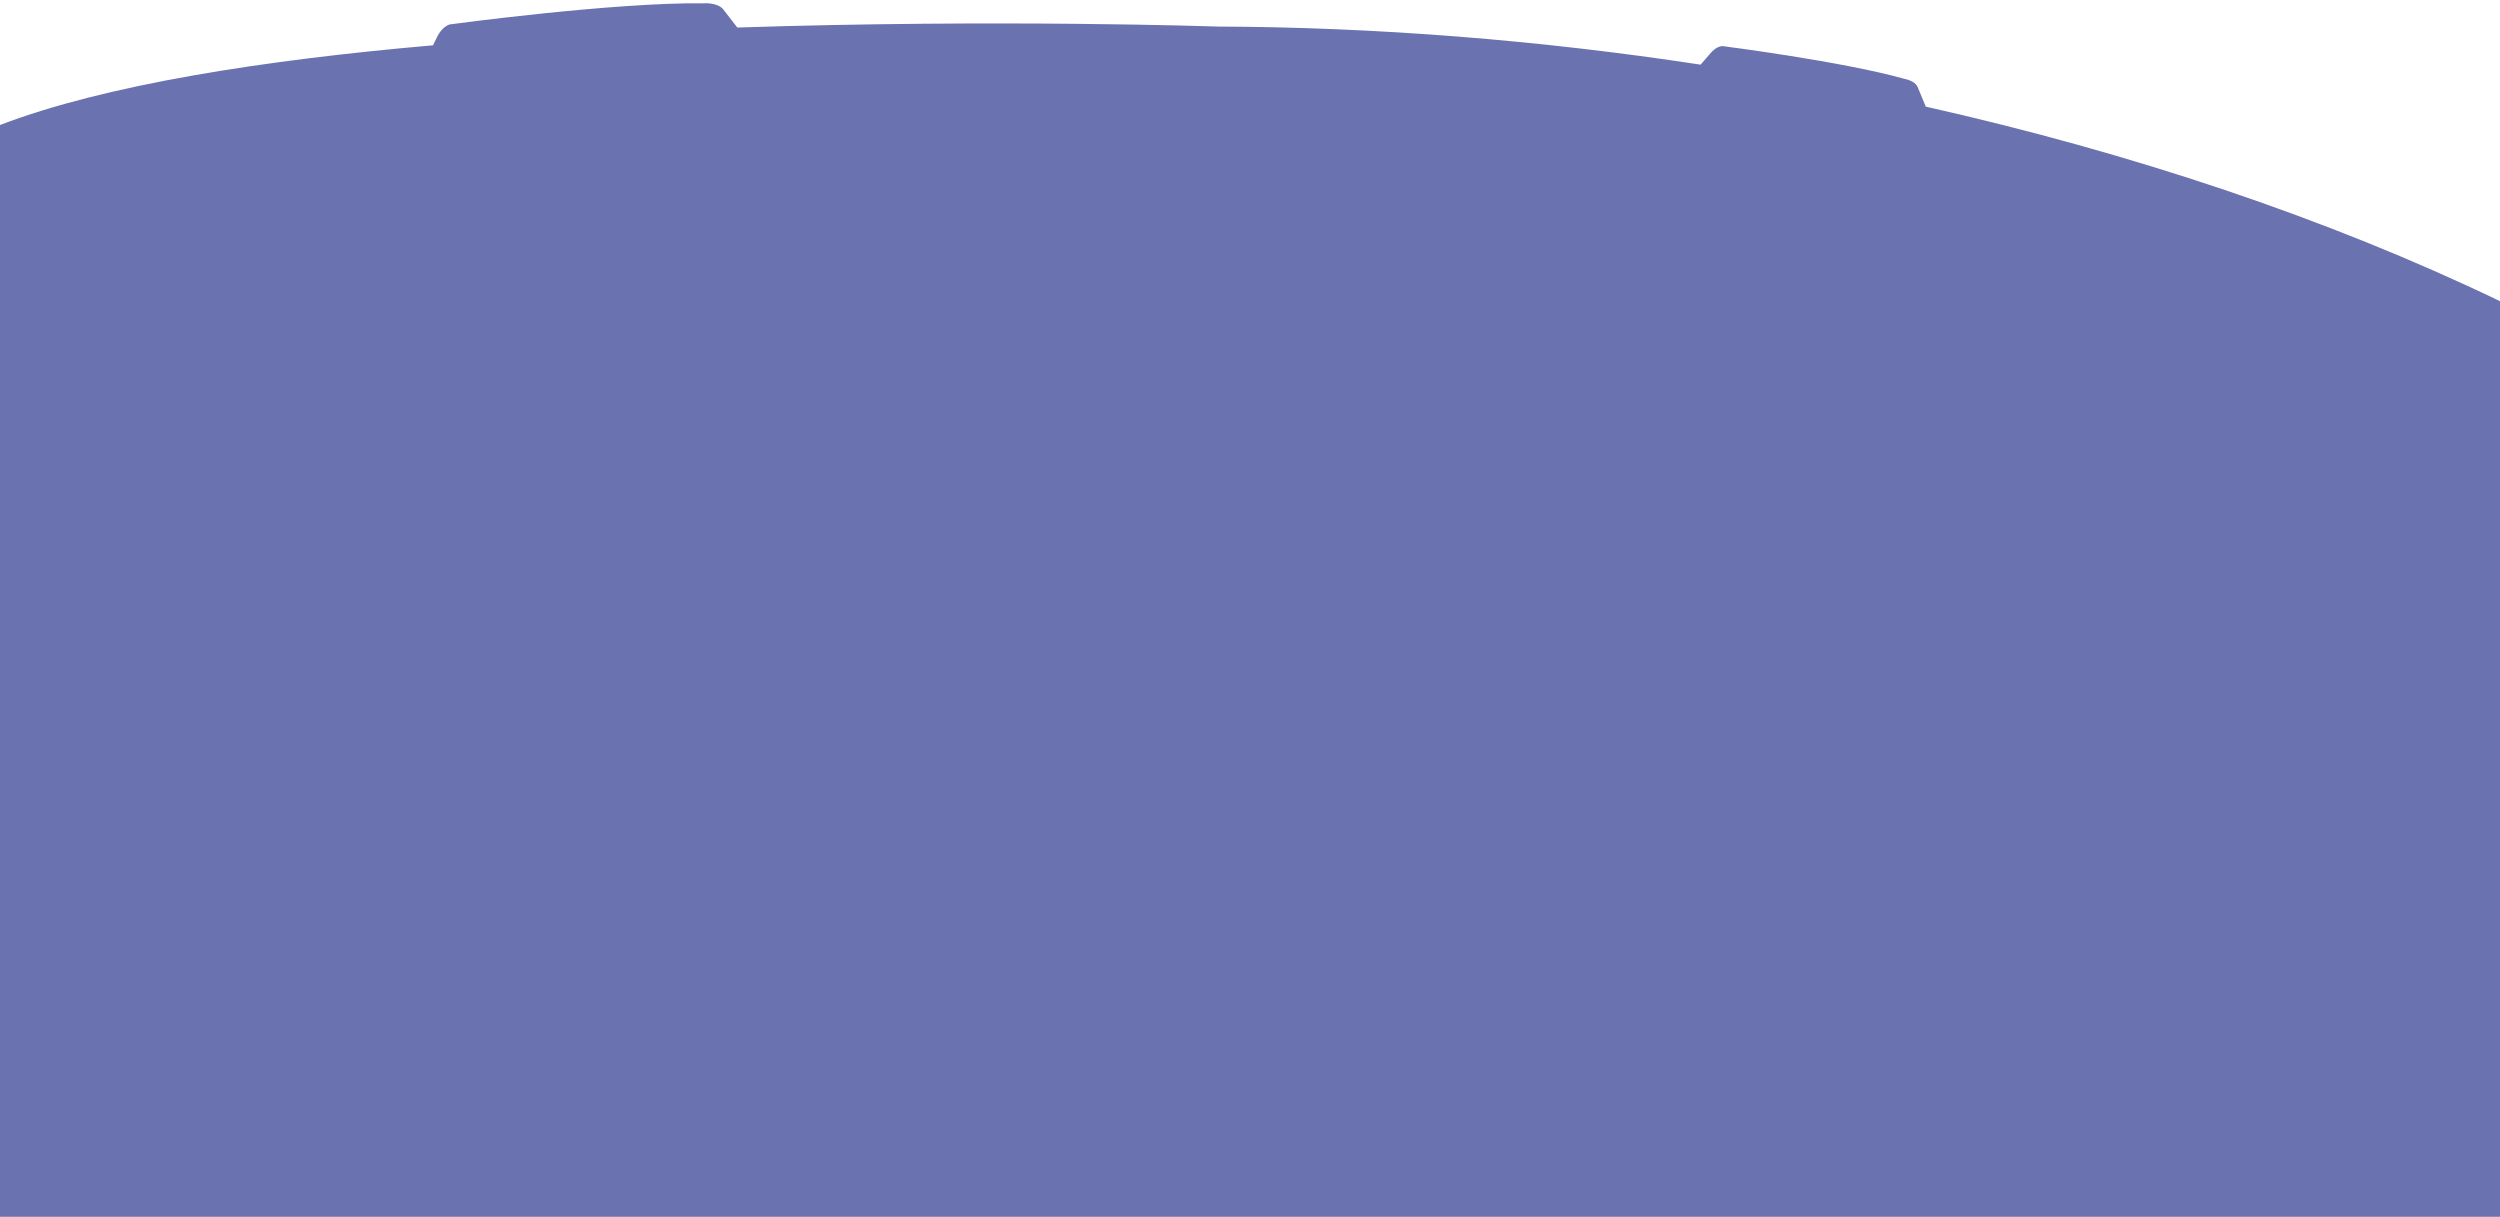 <?xml version="1.0" encoding="utf-8"?>
<!-- Generator: Adobe Illustrator 23.1.0, SVG Export Plug-In . SVG Version: 6.00 Build 0)  -->
<svg version="1.1" id="레이어_1" xmlns="http://www.w3.org/2000/svg" xmlns:xlink="http://www.w3.org/1999/xlink" x="0px"
	 y="0px" width="1280px" height="623px" viewBox="0 0 1280 623" style="enable-background:new 0 0 1280 623;" xml:space="preserve">
<path style="fill:#6A72AF;" d="M986,54.6l-4.2-10.1c-1.4-3.2-6.6-4.1-6.6-4.1c-32-9-93.3-16.8-93.3-16.8c-3.2,0.1-5.9,3.4-5.9,3.4
	l-5.3,6.1c-82.6-12.6-166.1-19.2-247.1-19.5c0,0-112.2-3.9-246.1,0.5l-7.2-9.3c-3-3.7-10.2-3.1-10.2-3.1
	c-45.7-0.6-129.8,10.8-129.8,10.8c-4.2,1.2-6.6,6.6-6.6,6.6l-2,4.1C135.5,30.7,54.1,43.3,0,64v559h1280V354V154.2
	C1191.4,111.6,1090.9,78.2,986,54.6z"/>
<g>
</g>
<g>
</g>
<g>
</g>
<g>
</g>
<g>
</g>
<g>
</g>
<g>
</g>
<g>
</g>
<g>
</g>
<g>
</g>
<g>
</g>
<g>
</g>
<g>
</g>
<g>
</g>
<g>
</g>
</svg>
